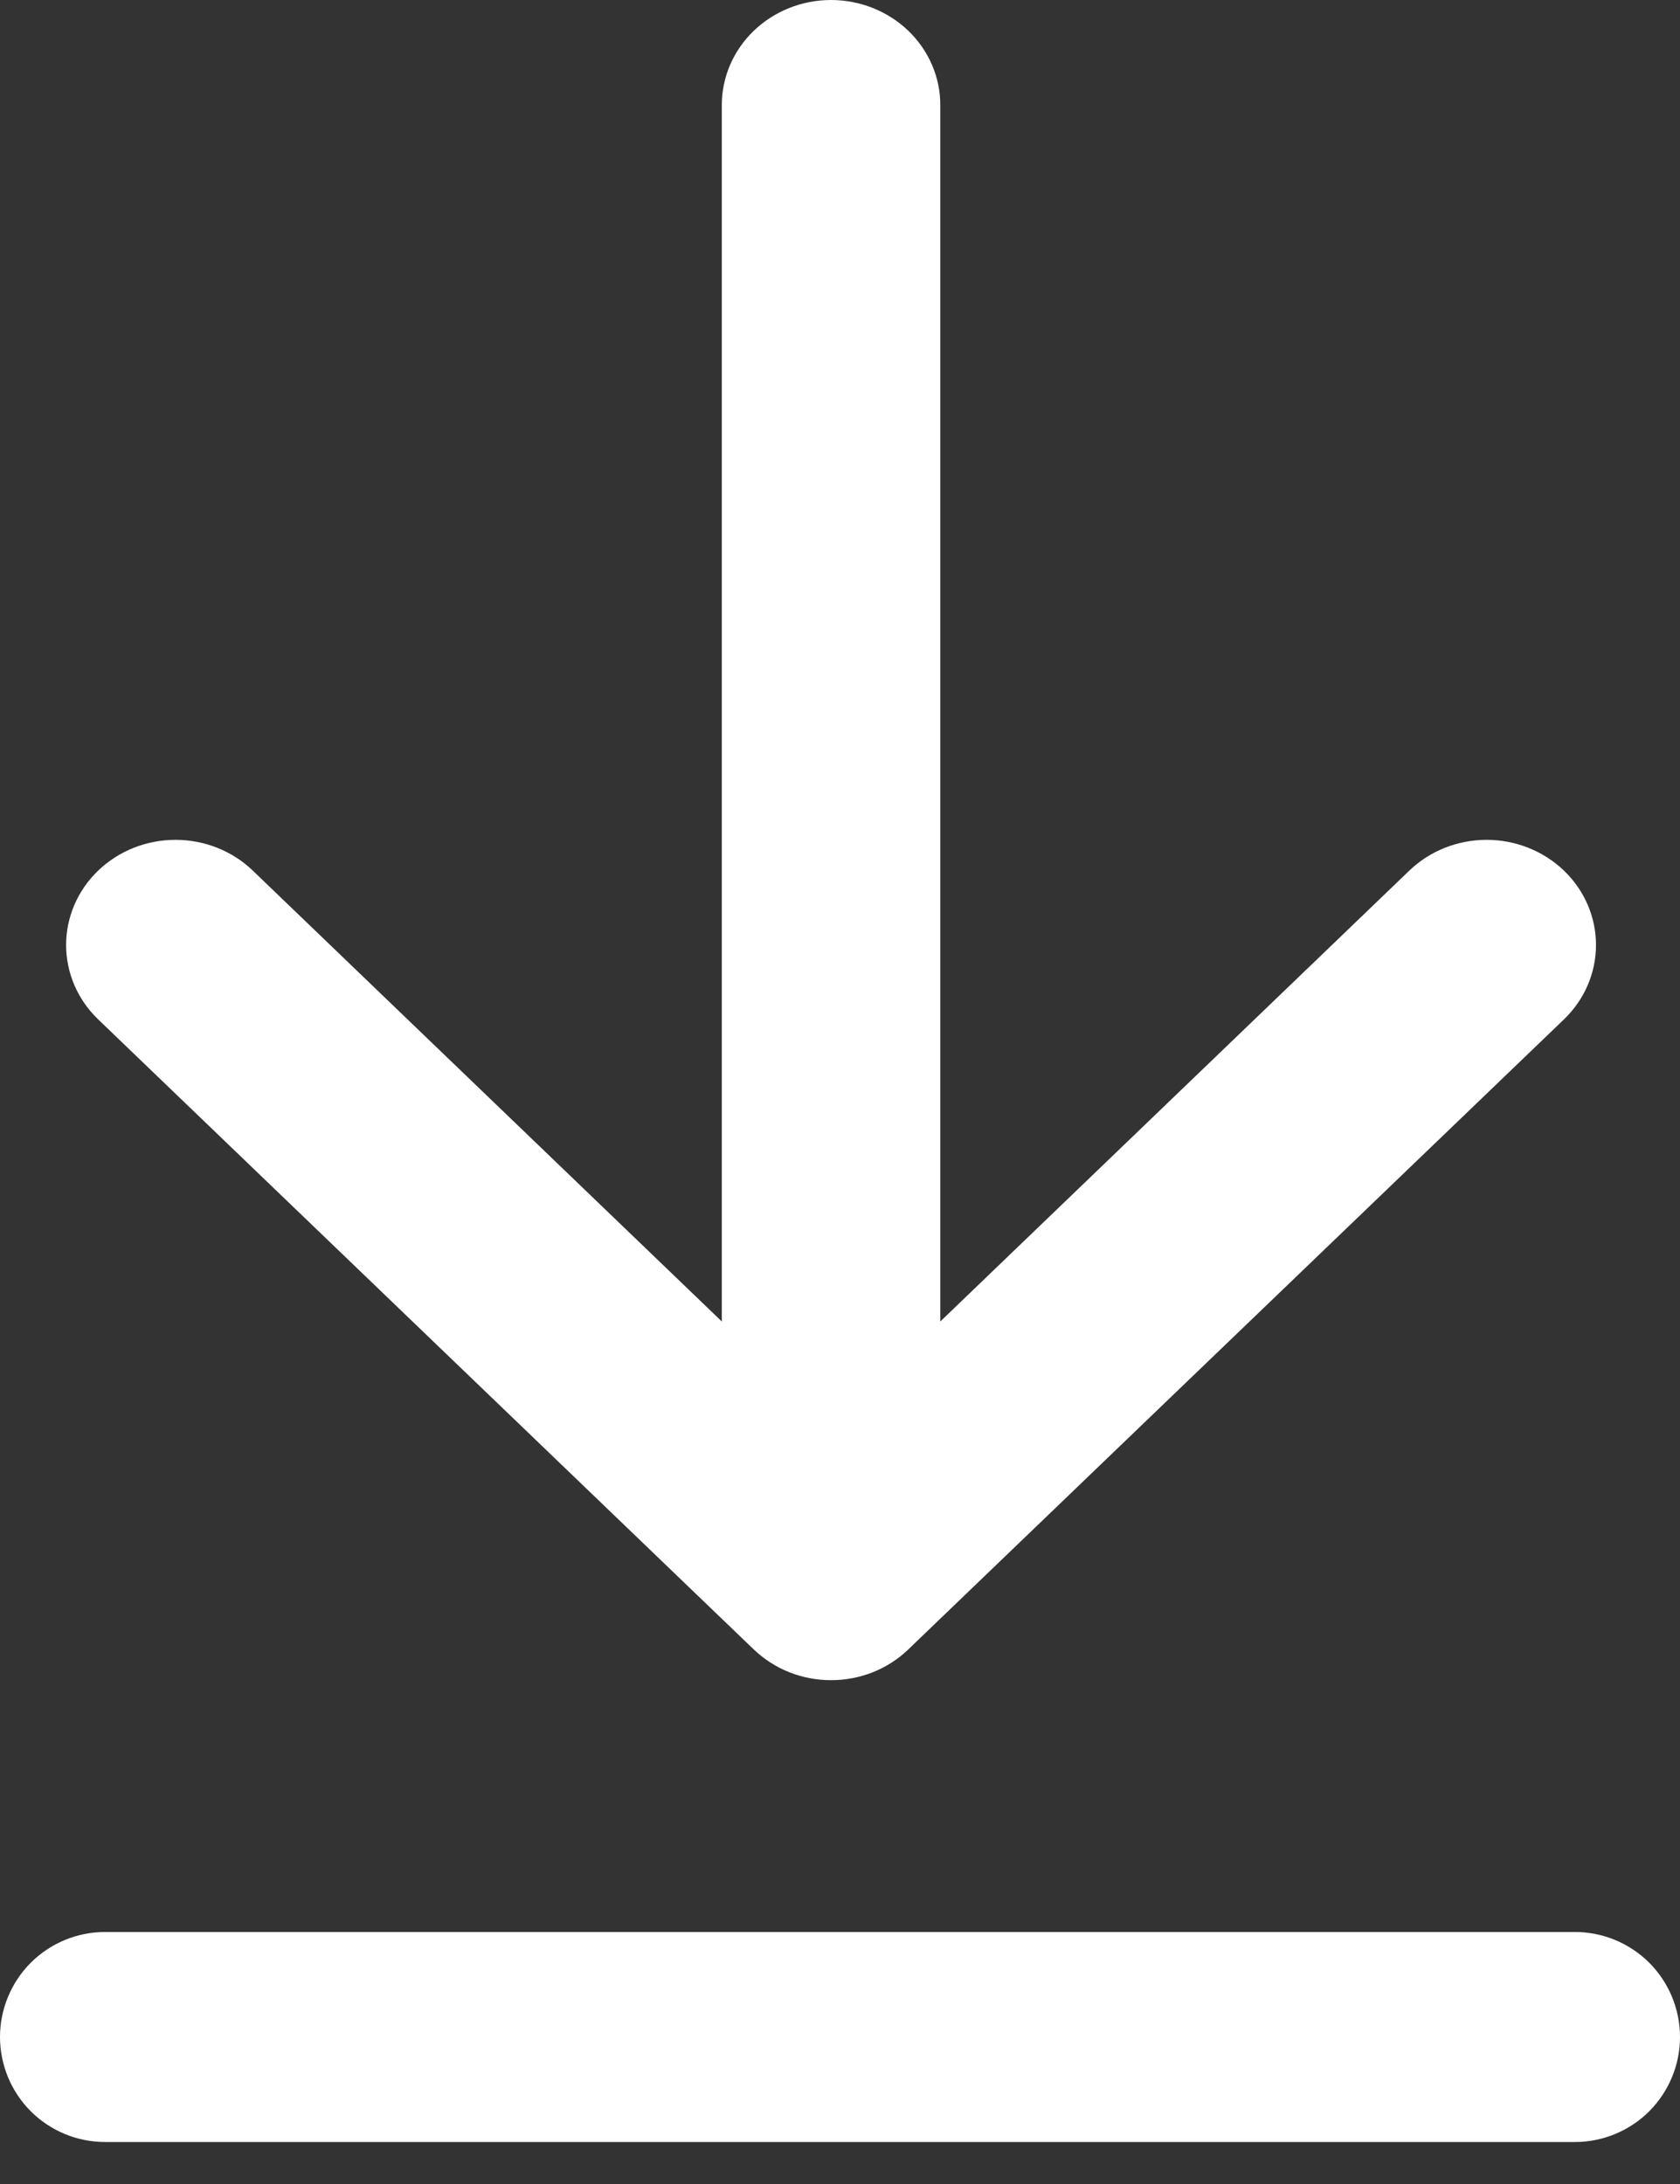 <svg width="20" height="26" viewBox="0 0 20 26" fill="none" xmlns="http://www.w3.org/2000/svg">
<rect x="0" y="0" width="20" height="26" fill="#333333" stroke="none"/>
<path fill-rule="evenodd" clip-rule="evenodd" d="M1.25 23H18.75C19.081 23 19.399 23.132 19.634 23.366C19.868 23.601 20 23.919 20 24.25C20 24.581 19.868 24.899 19.634 25.134C19.399 25.368 19.081 25.5 18.75 25.5H1.25C0.918 25.5 0.601 25.368 0.366 25.134C0.132 24.899 0 24.581 0 24.25C0 23.919 0.132 23.601 0.366 23.366C0.601 23.132 0.918 23 1.25 23Z" fill="white"/>
<path fill-rule="evenodd" clip-rule="evenodd" d="M9.893 0C10.238 0 10.569 0.132 10.813 0.366C11.057 0.601 11.194 0.918 11.194 1.25V15.732L16.777 10.365C17.021 10.13 17.352 9.998 17.698 9.998C18.043 9.998 18.374 10.13 18.619 10.365C18.863 10.6 19 10.918 19 11.25C19 11.582 18.863 11.9 18.619 12.135L10.814 19.635C10.694 19.751 10.55 19.844 10.392 19.907C10.234 19.97 10.065 20.002 9.893 20.002C9.722 20.002 9.553 19.97 9.395 19.907C9.237 19.844 9.093 19.751 8.972 19.635L1.168 12.135C0.924 11.9 0.787 11.582 0.787 11.25C0.787 10.918 0.924 10.6 1.168 10.365C1.412 10.13 1.744 9.998 2.089 9.998C2.435 9.998 2.766 10.13 3.01 10.365L8.593 15.732L8.593 1.25C8.593 0.918 8.73 0.601 8.974 0.366C9.218 0.132 9.548 0 9.893 0Z" fill="white"/>
</svg>
